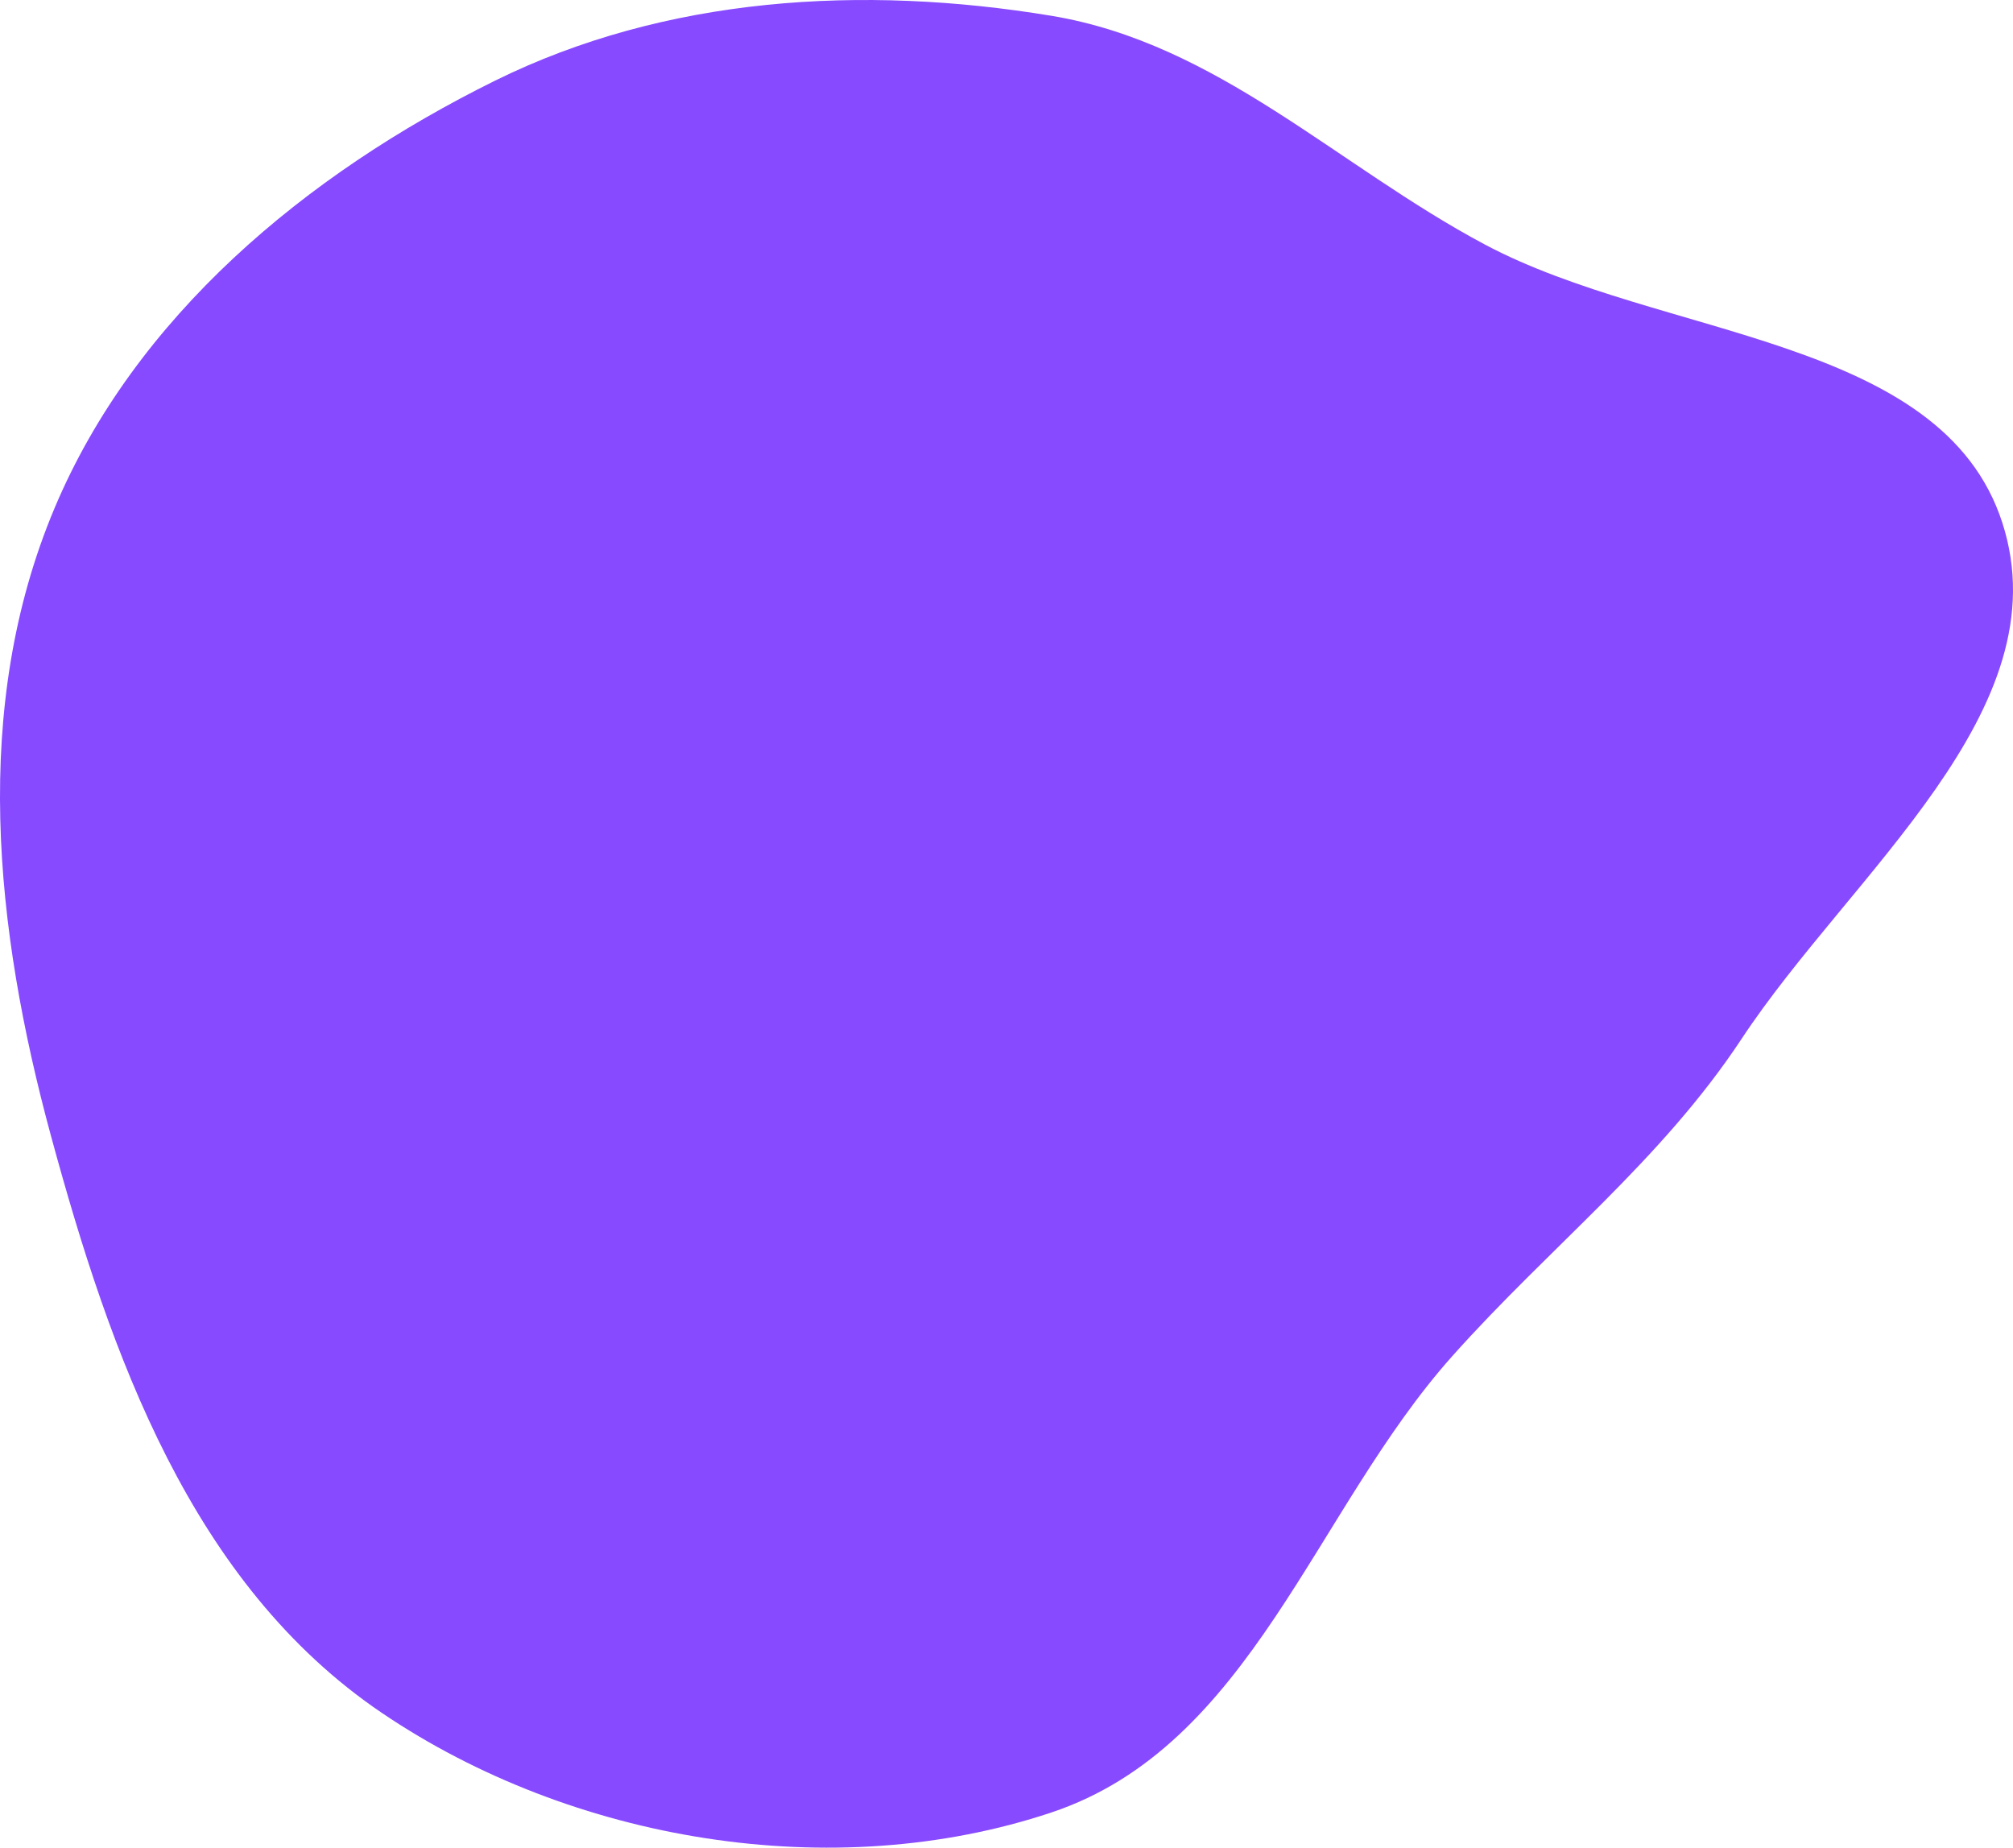<svg width="499" height="458" viewBox="0 0 499 458" fill="none" xmlns="http://www.w3.org/2000/svg">
<path fill-rule="evenodd" clip-rule="evenodd" d="M260.597 3.91C301.812 10.727 331.413 41.068 368.038 60.59C411.97 84.006 481.372 83.247 496.353 129.571C511.371 176.012 458.786 216.503 431.72 257.514C411.79 287.712 384.219 309.02 360.02 336.139C325.745 374.55 310.175 432.746 260.597 449.285C206.389 467.37 141.738 456.422 94.732 424.643C47.393 392.639 27.364 335.712 12.664 281.667C-1.327 230.23 -7.214 175.271 13.503 126.005C33.422 78.635 75.626 43.264 122.691 20.008C164.963 -0.88 213.812 -3.829 260.597 3.91Z" fill="#874AFF"/>
</svg>
